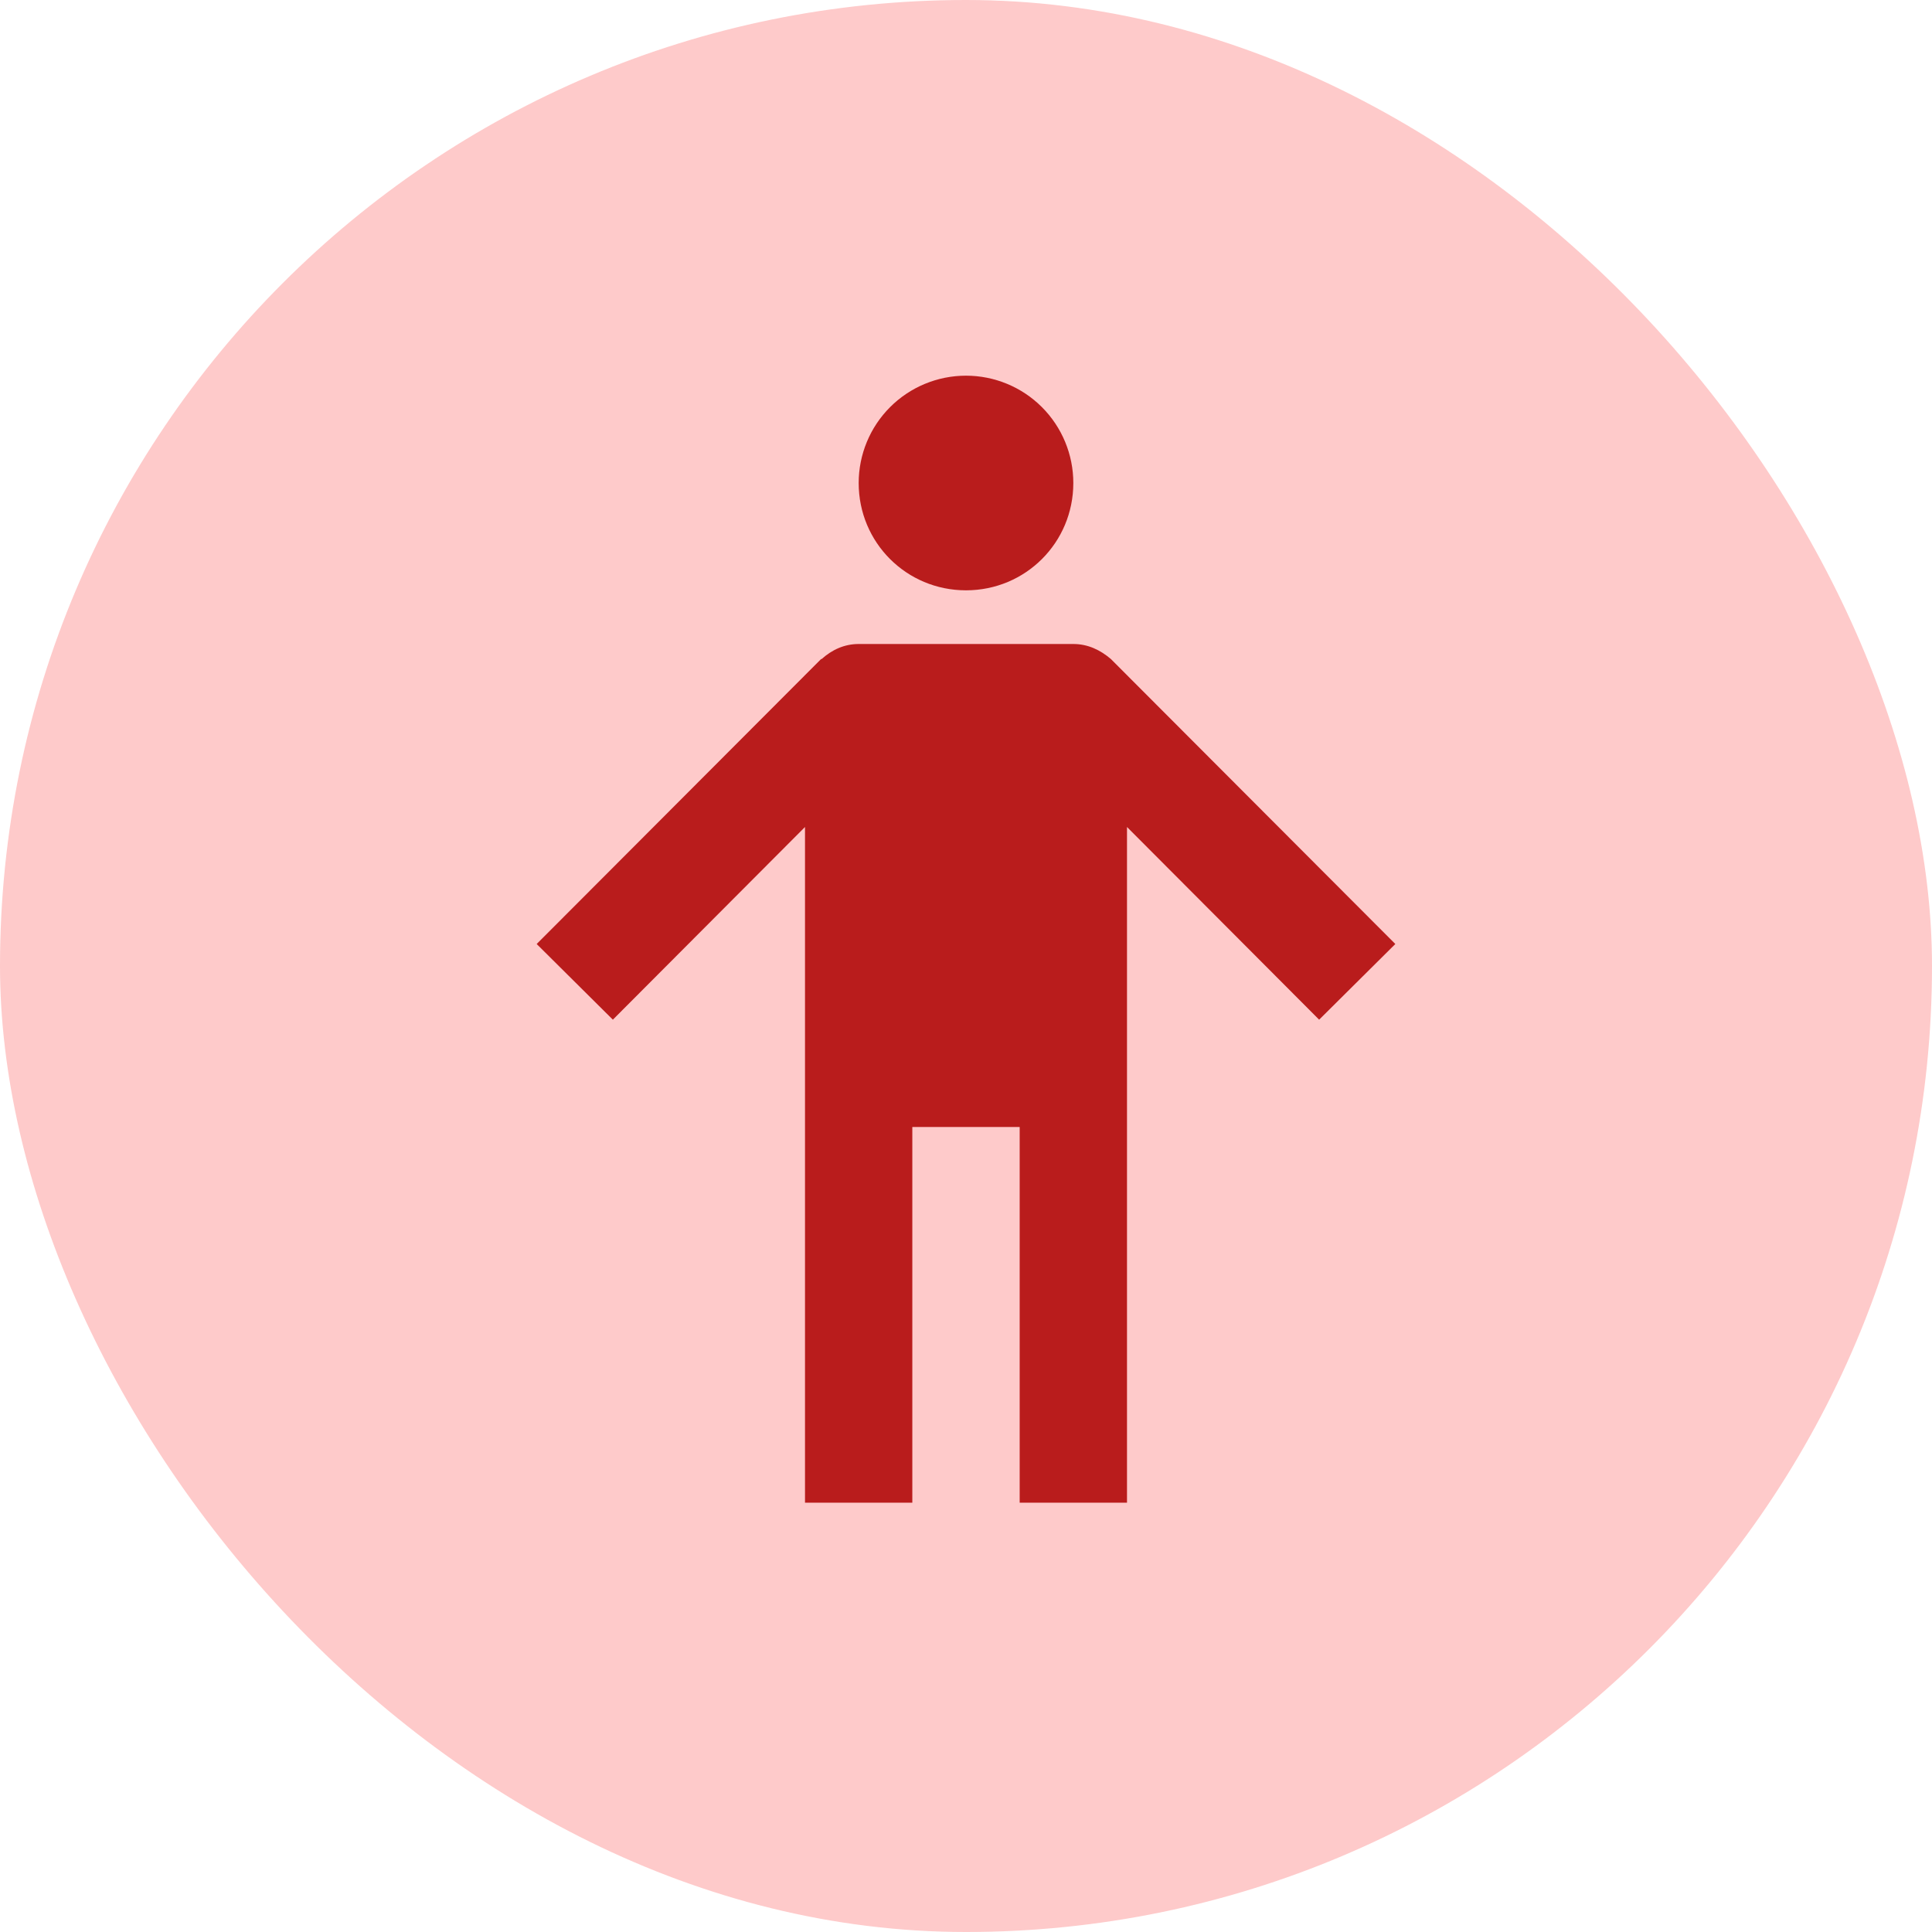 <svg width="60" height="60" viewBox="0 0 60 60" fill="none" xmlns="http://www.w3.org/2000/svg">
<rect width="60" height="60" rx="30" fill="#FECACA"/>
<path d="M30 11.667C29.116 11.667 28.268 12.018 27.643 12.643C27.018 13.268 26.667 14.116 26.667 15C26.667 16.85 28.15 18.333 30 18.333C31.85 18.333 33.333 16.85 33.333 15C33.333 14.116 32.982 13.268 32.357 12.643C31.732 12.018 30.884 11.667 30 11.667ZM26.667 20C26.217 20 25.833 20.183 25.517 20.467H25.5L16.667 29.317L19.033 31.667L25 25.683V46.667H28.333V35H31.667V46.667H35V25.683L40.967 31.667L43.333 29.317L34.5 20.467C34.167 20.183 33.783 20 33.333 20" fill="#B91C1C"/>
</svg>
